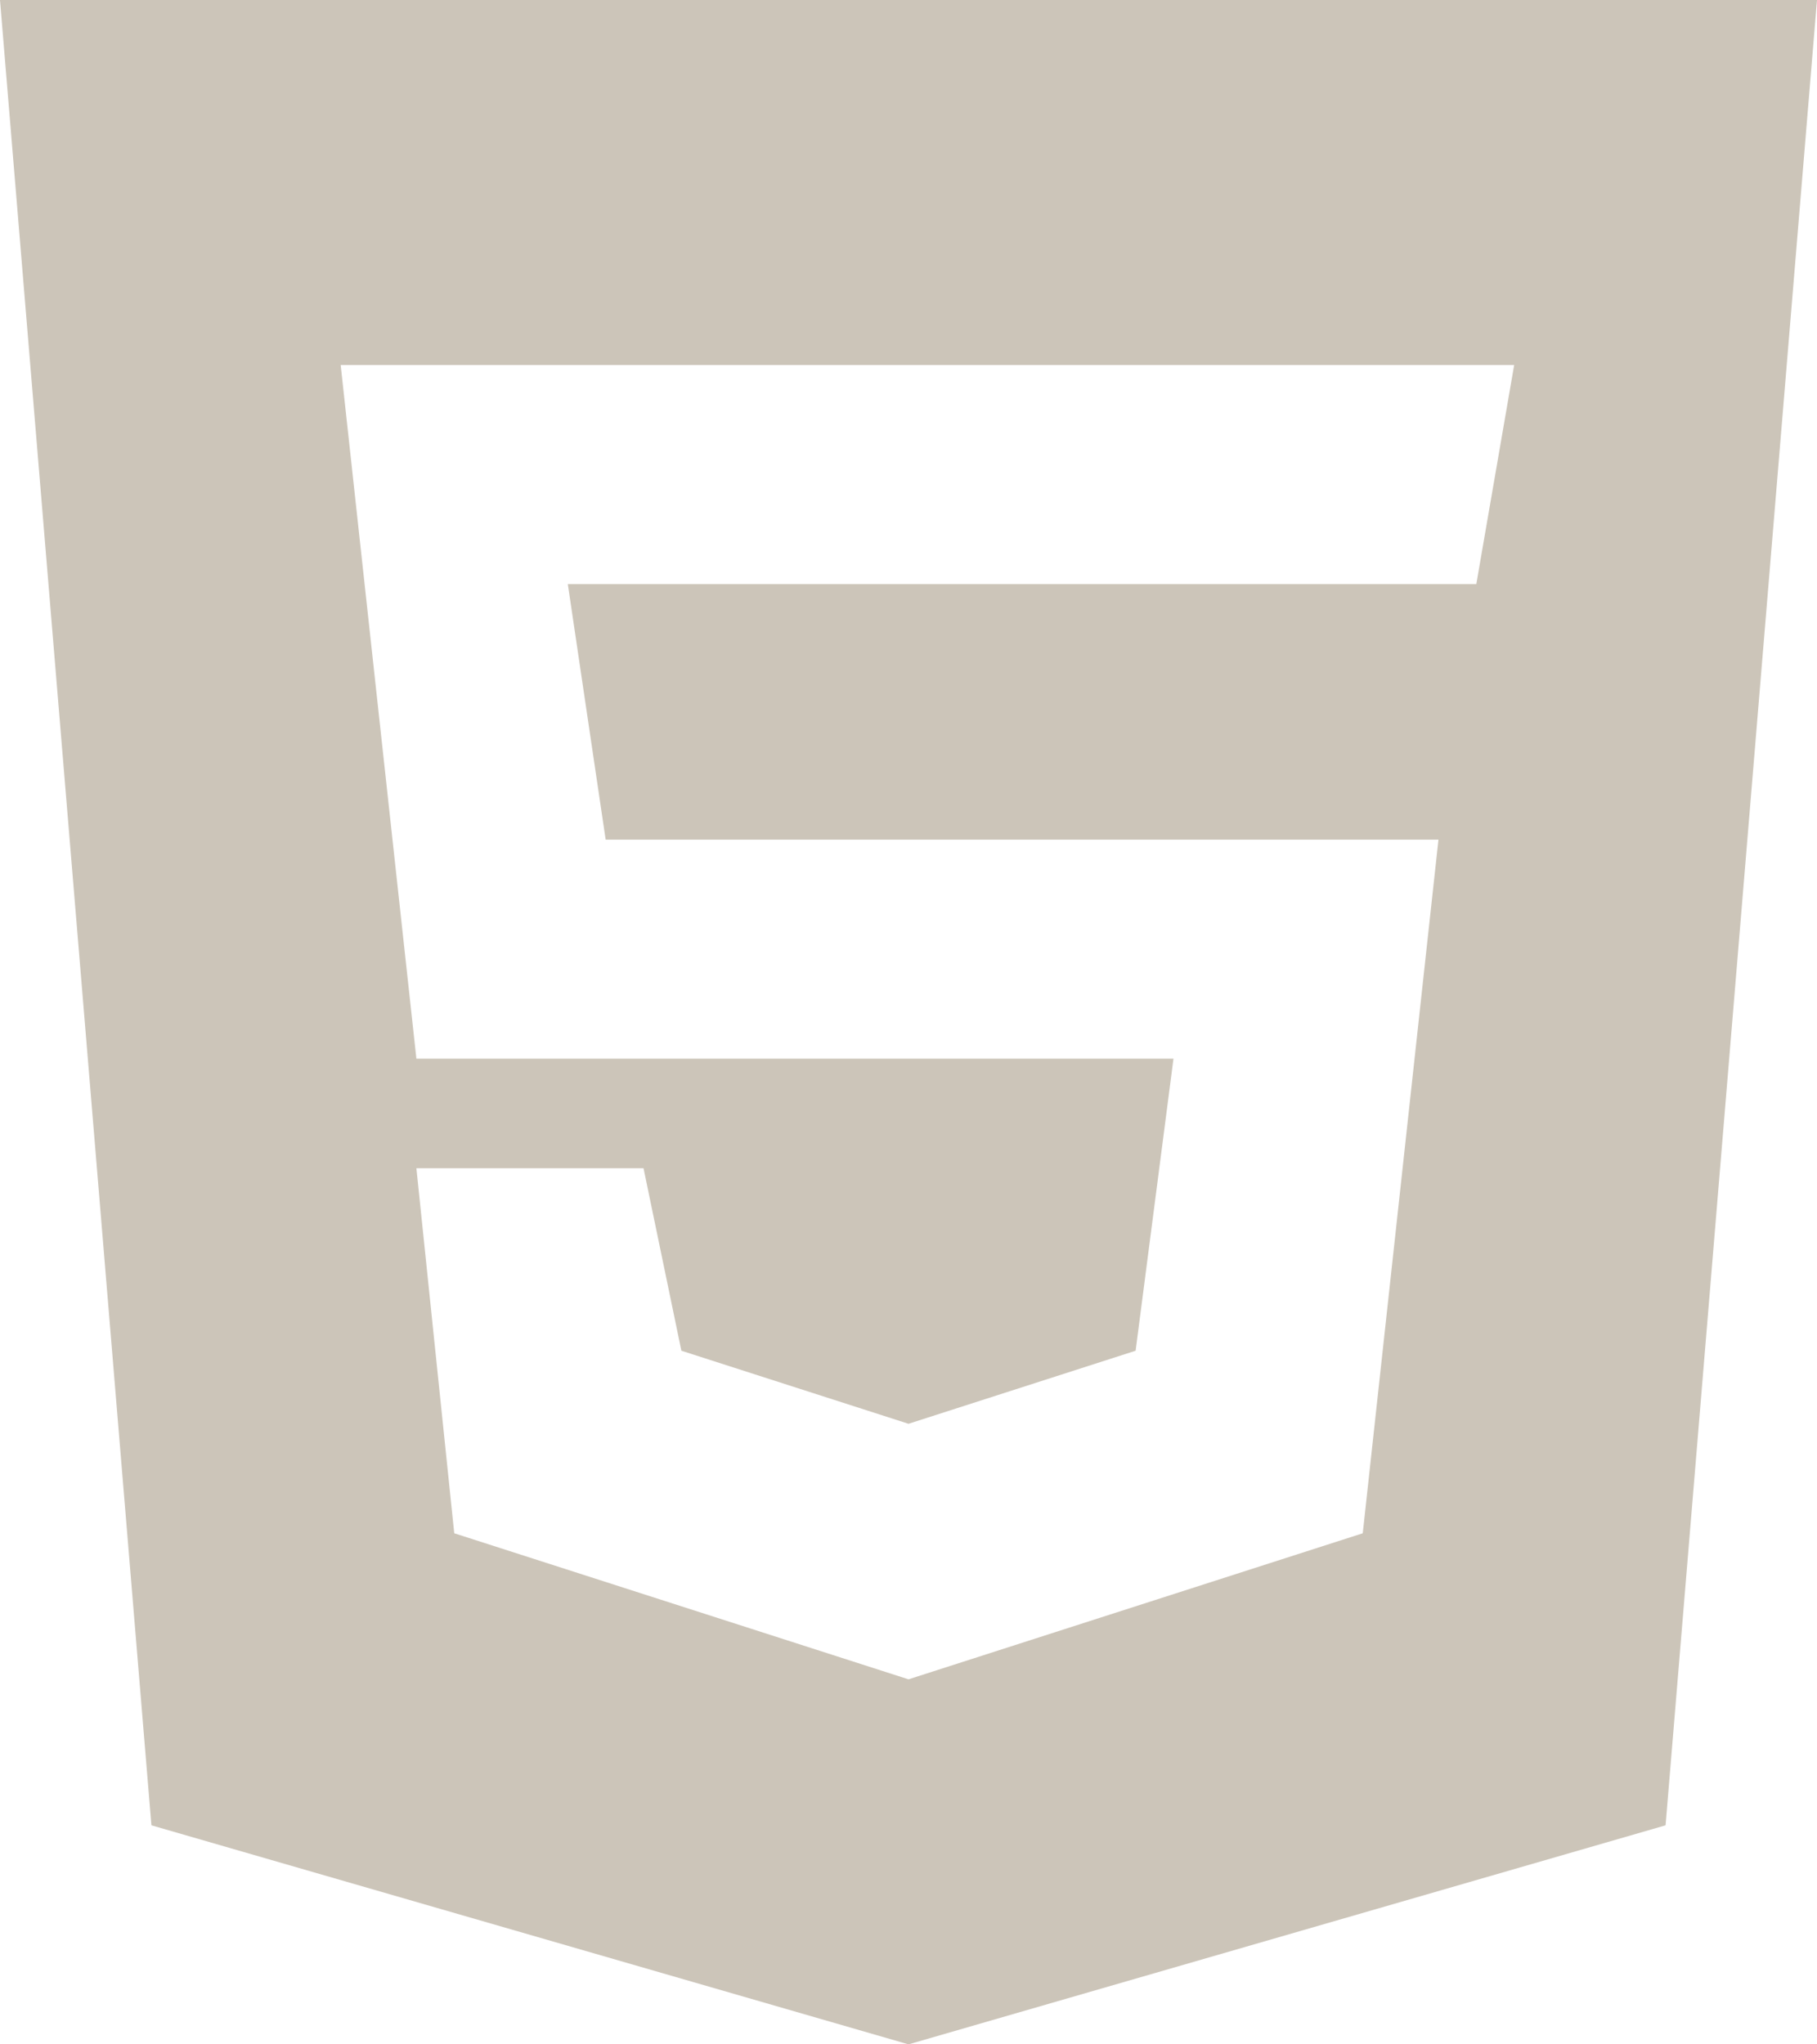 <svg width="24" height="27" viewBox="0 0 24 27" fill="none" xmlns="http://www.w3.org/2000/svg">
<path fill-rule="evenodd" clip-rule="evenodd" d="M0 0L2 24.107L12 27L22 24.107L24 0H0ZM4.5 4.821L5.5 13.982H15.5L15 17.839L12 18.804L9 17.839L8.5 15.429H5.5L6 20.25L12 22.179L18 20.25L19 11.089H8L7.5 7.714H19.5L20 4.821H4.5Z" fill="#CCC5B9"/>
</svg>
